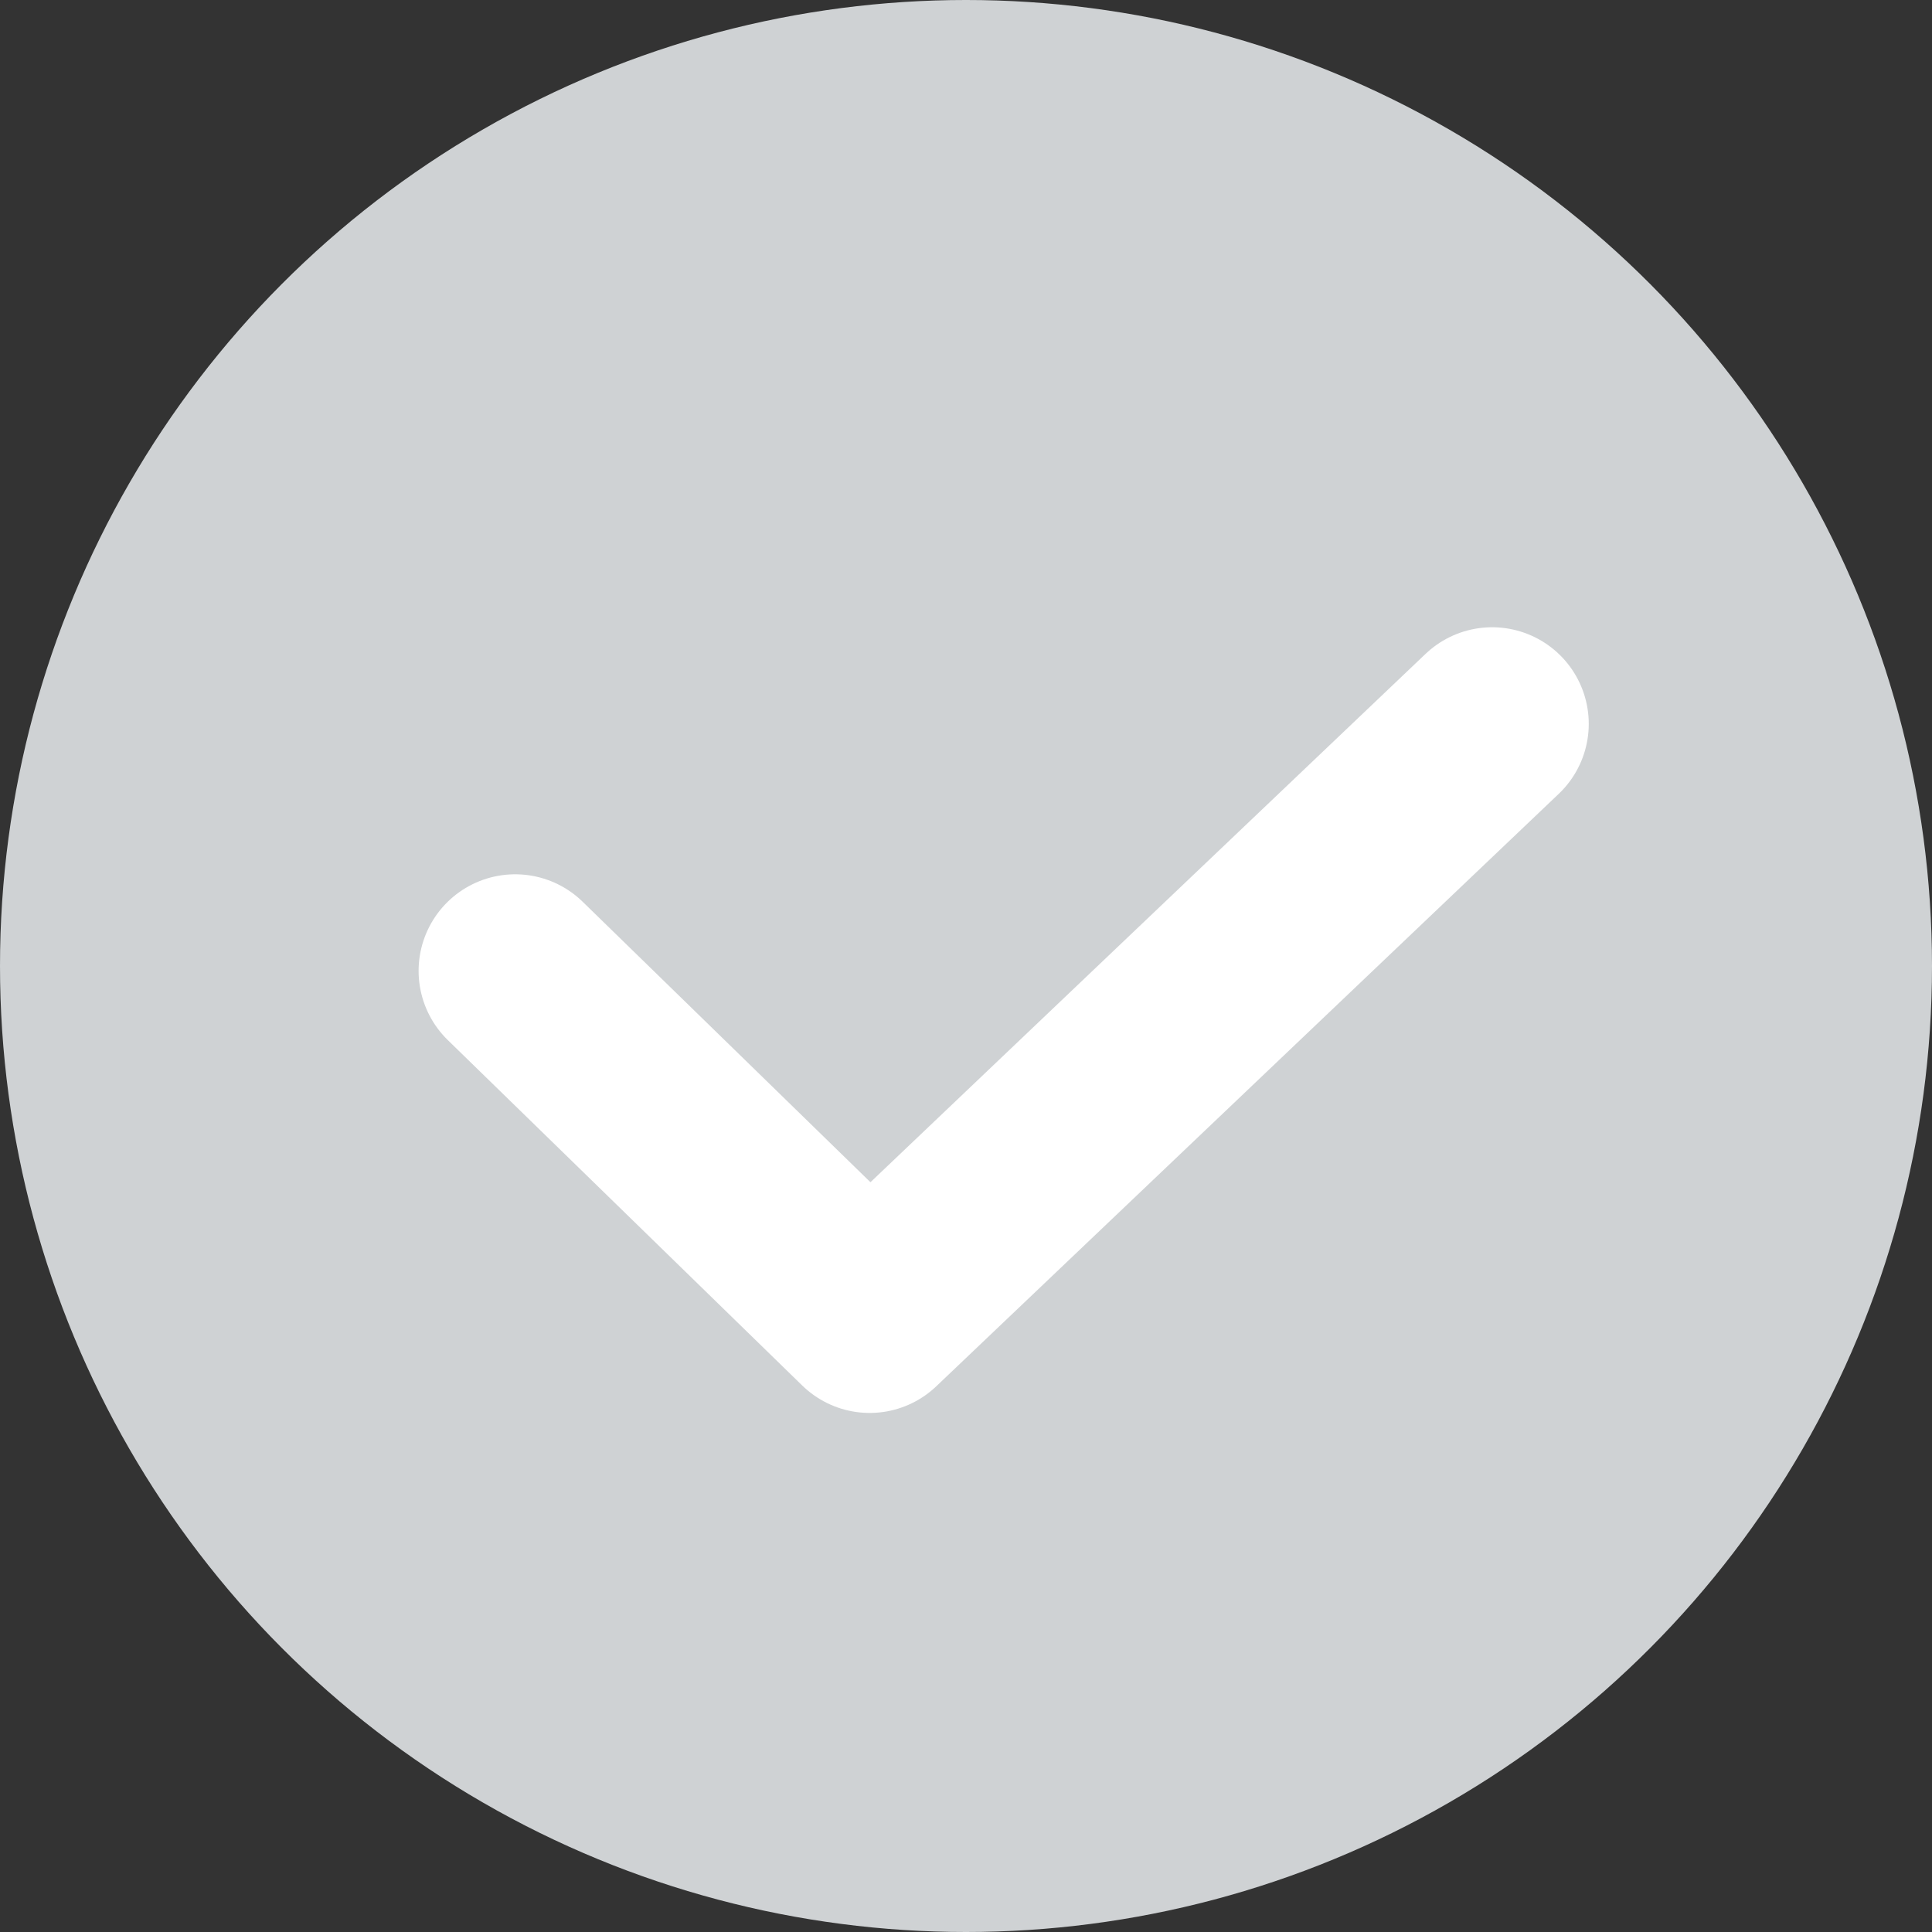 <svg xmlns="http://www.w3.org/2000/svg" width="15" height="15" viewBox="0 0 15 15">
    <rect x="0" y="0" width="15" height="15" fill="#333333" stroke="none"/>
    <g fill="#cfd2d4" transform="translate(-202 -251)">
        <circle cx="7.5" cy="7.5" r="7.5" transform="translate(202 251)"/>
        <path stroke="#fff" stroke-linecap="round" stroke-linejoin="round" stroke-width="1.5px" d="M9.085 2.815l-4.833 4.6L1.5 4.733" transform="translate(204.5 253.805)"/>
    </g>
</svg>

